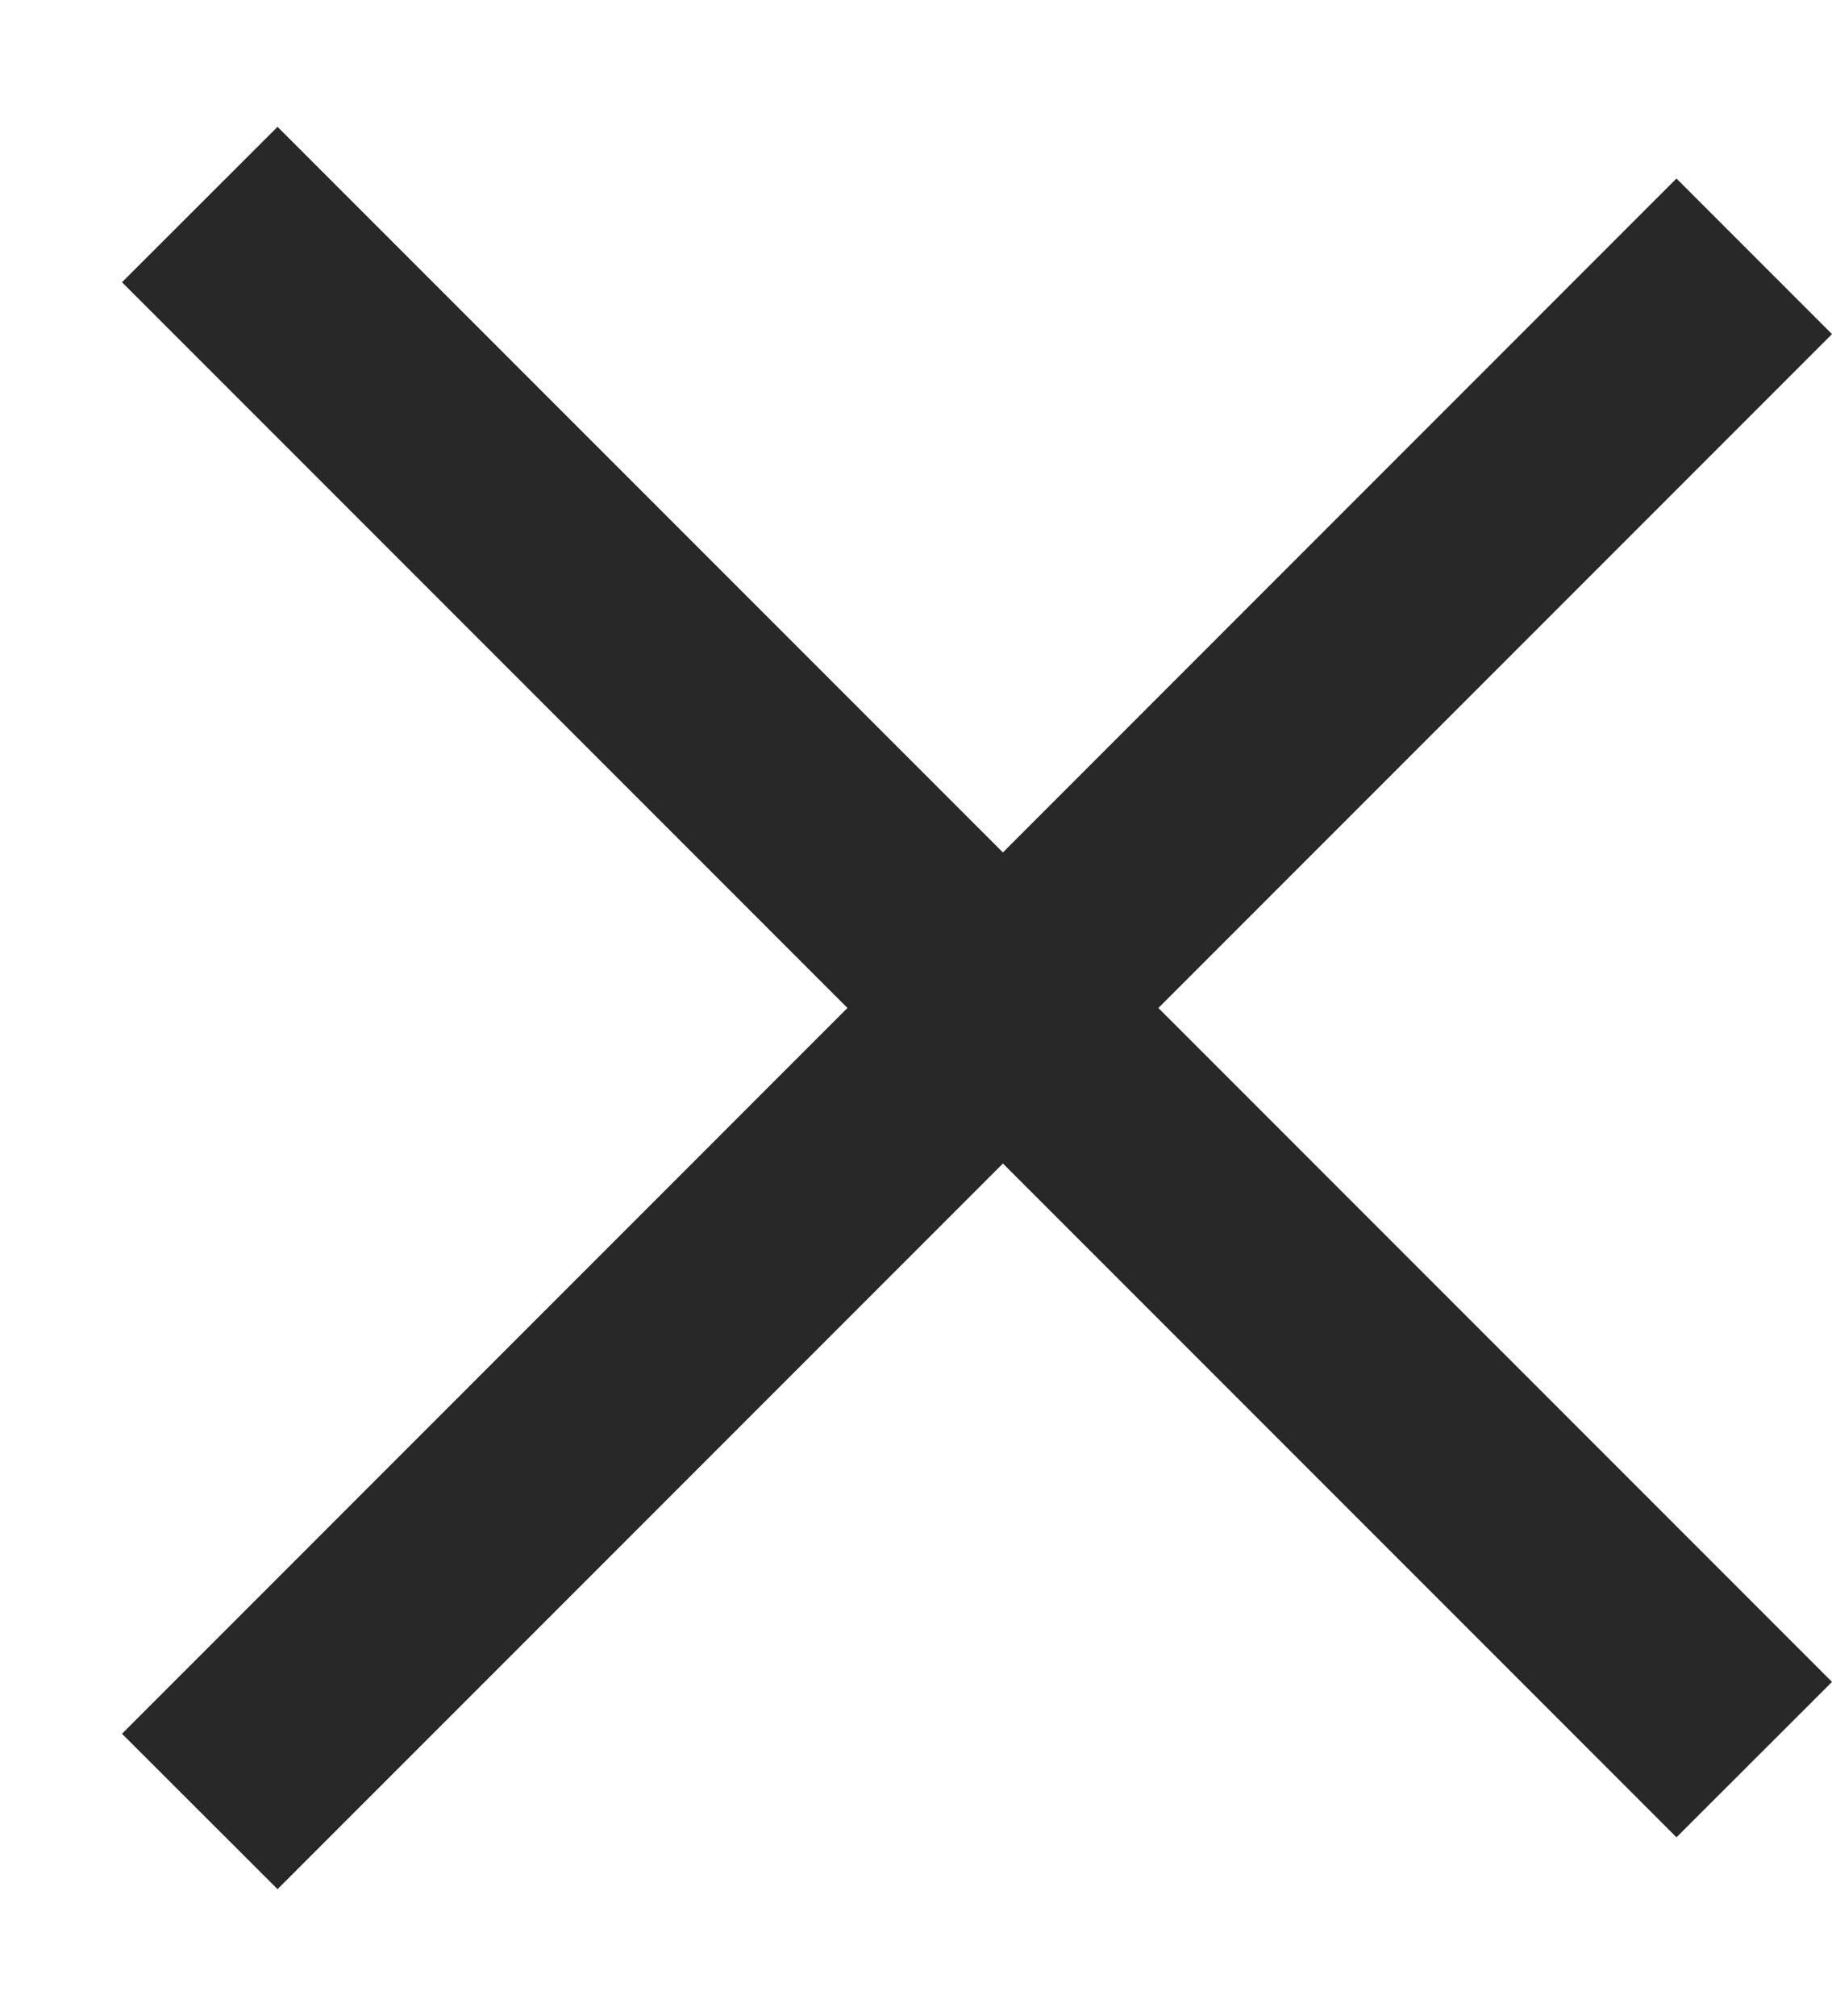 <svg width="10" height="11" fill="none" xmlns="http://www.w3.org/2000/svg"><path d="M.666 9.46L9.151.974l.849.849-8.485 8.485-.849-.848z" fill="#282828"/><path d="M9.151 10.025L.666 1.54l.849-.848L10 9.177l-.849.848z" fill="#282828"/></svg>
